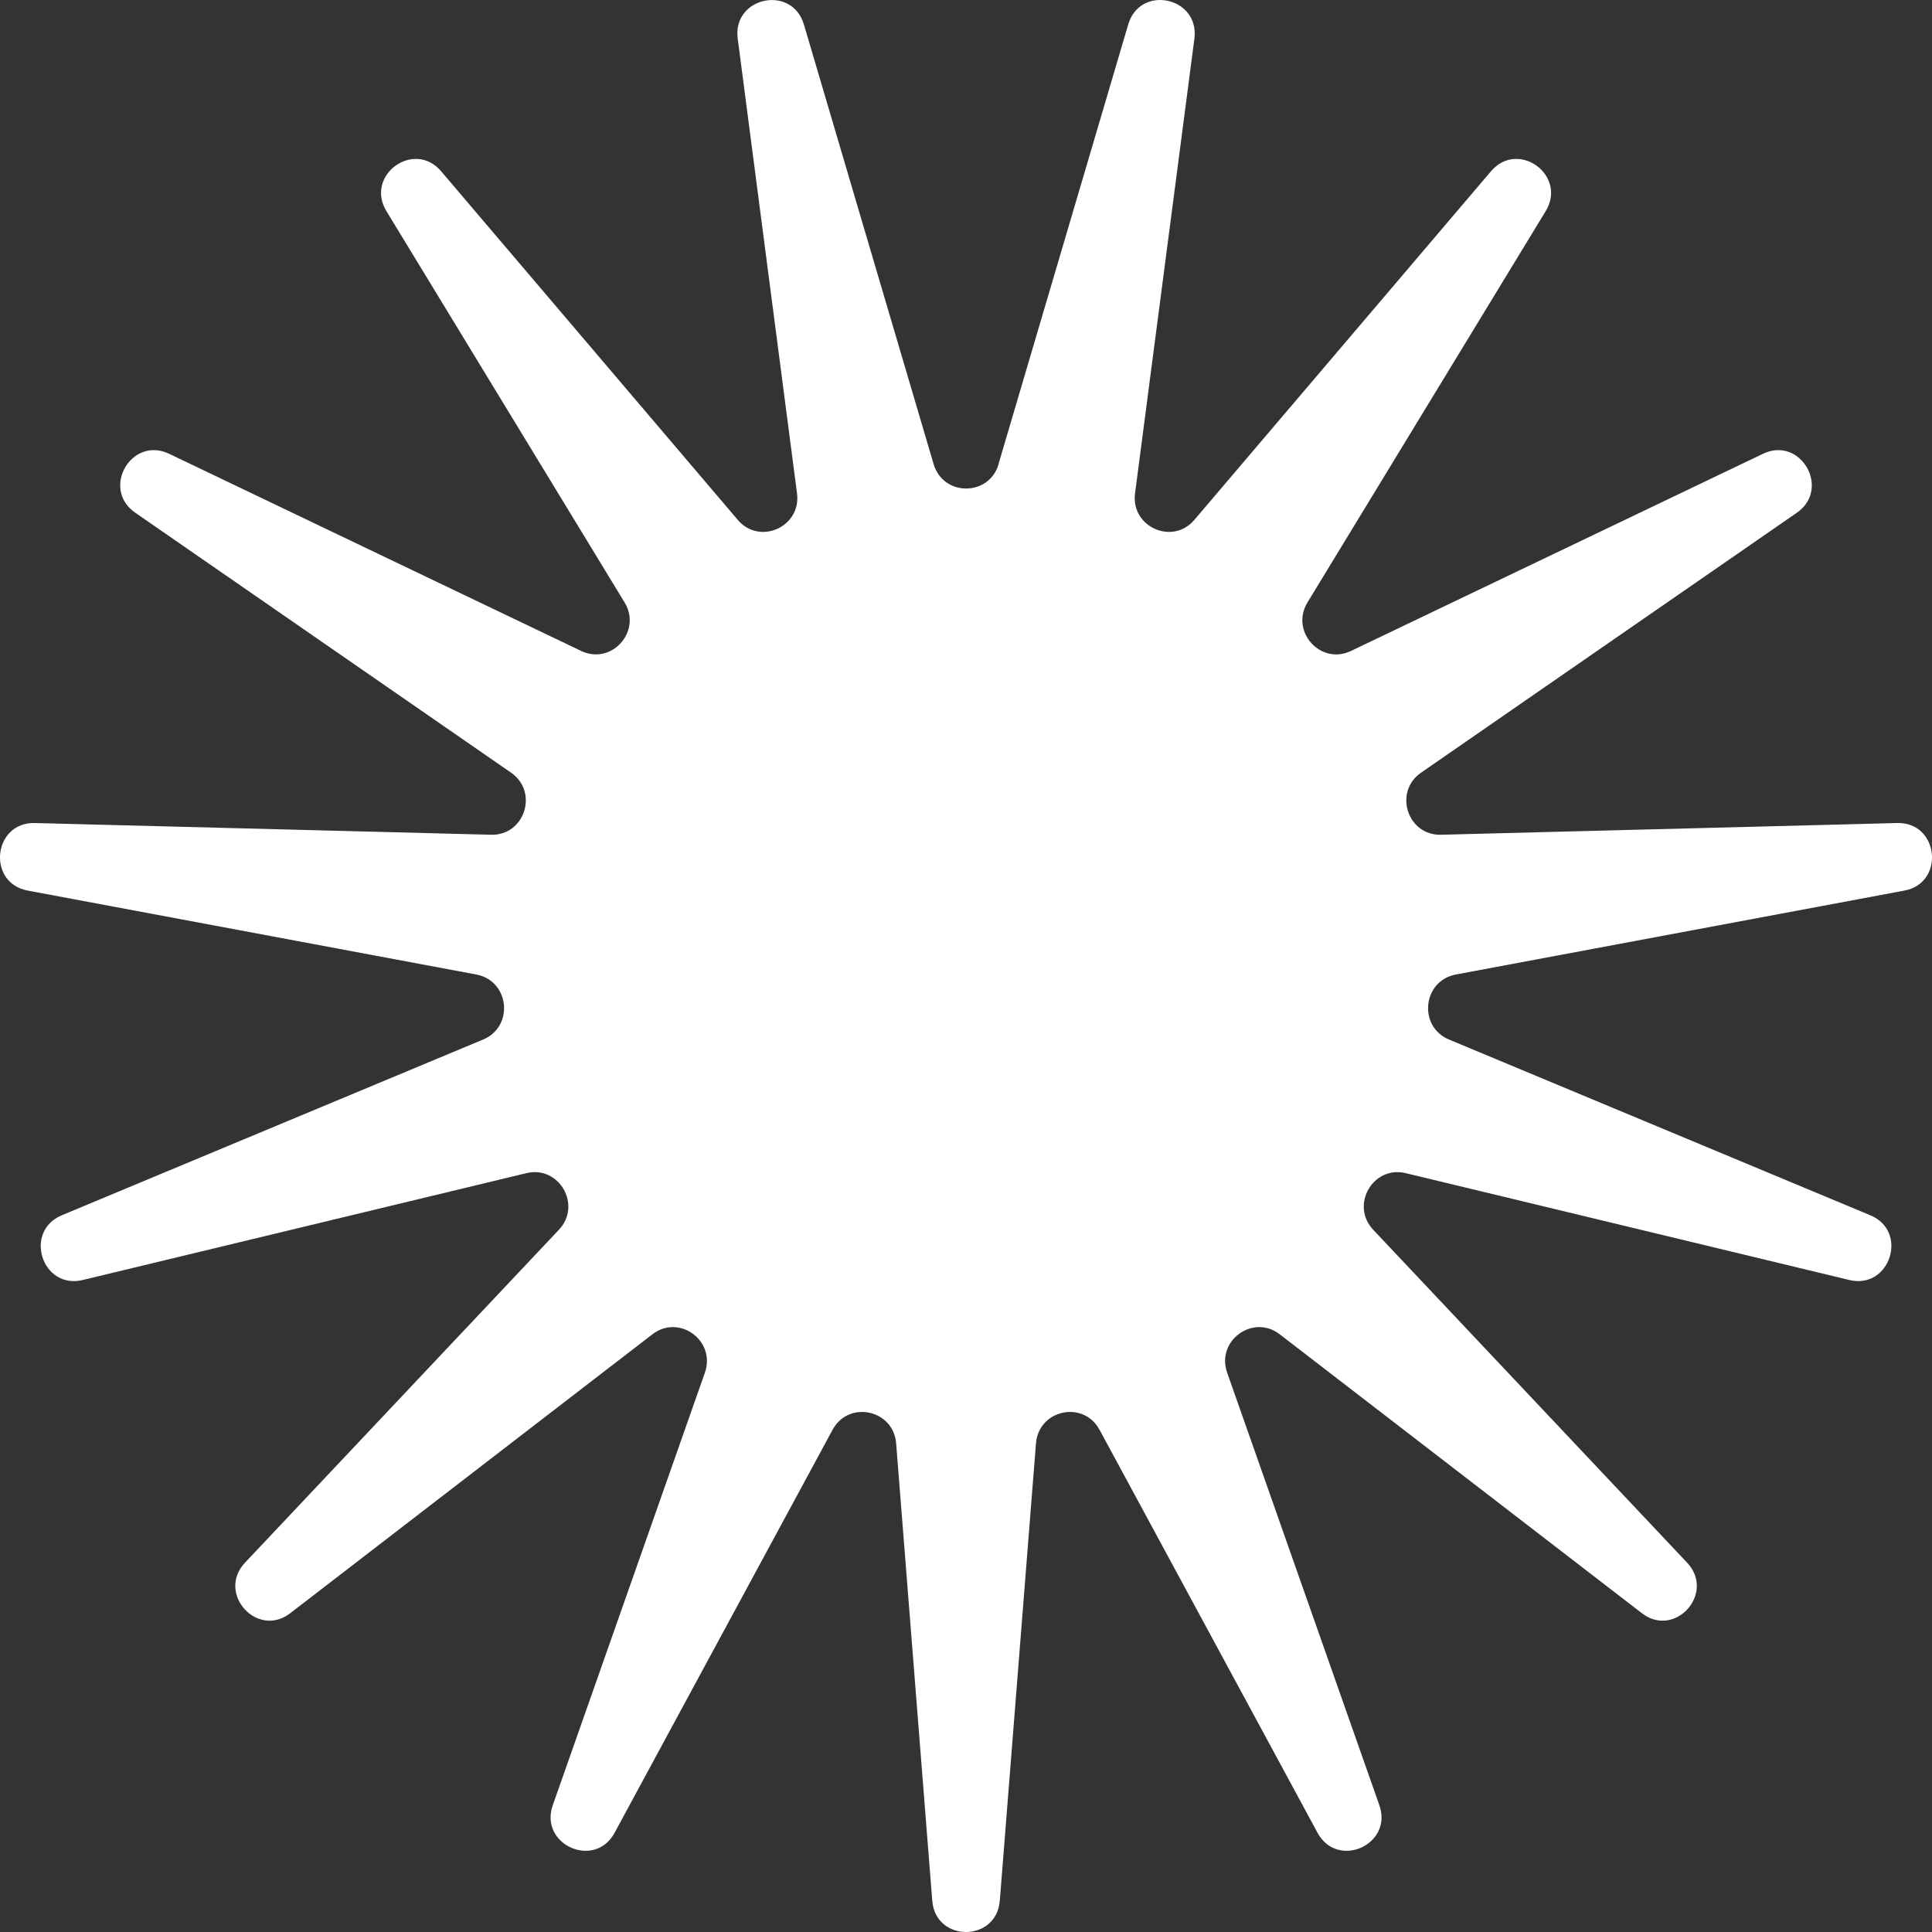 <svg width="100%" height="100%" viewBox="0 0 32 32" fill="none" xmlns="http://www.w3.org/2000/svg">
<rect x="0" y="0" width="32" height="32" fill="#333333" stroke="none"/>
<path d="M16.538 7.688L18.687 0.405C18.883 -0.262 19.871 -0.05 19.783 0.64L18.8 8.171C18.727 8.727 19.421 9.038 19.783 8.61L24.696 2.836C25.146 2.308 25.963 2.904 25.601 3.498L21.656 9.978C21.365 10.458 21.873 11.024 22.378 10.781L29.201 7.516C29.825 7.218 30.33 8.097 29.762 8.492L23.537 12.798C23.077 13.116 23.311 13.842 23.869 13.826L31.424 13.632C32.115 13.614 32.221 14.625 31.542 14.751L24.113 16.141C23.562 16.245 23.484 17.003 24 17.218L30.979 20.129C31.617 20.394 31.305 21.362 30.632 21.201L23.283 19.431C22.74 19.3 22.36 19.962 22.745 20.369L27.944 25.883C28.419 26.389 27.743 27.142 27.195 26.72L21.196 22.1C20.754 21.759 20.138 22.206 20.326 22.737L22.846 29.899C23.077 30.553 22.154 30.968 21.822 30.356L18.212 23.682C17.946 23.189 17.204 23.346 17.159 23.907L16.56 31.481C16.505 32.173 15.494 32.173 15.441 31.481L14.843 23.907C14.798 23.346 14.056 23.189 13.79 23.682L10.18 30.356C9.85 30.968 8.925 30.553 9.156 29.899L11.675 22.737C11.861 22.206 11.248 21.759 10.806 22.1L4.807 26.72C4.259 27.142 3.583 26.389 4.058 25.883L9.257 20.369C9.642 19.962 9.262 19.3 8.719 19.431L1.37 21.201C0.696 21.362 0.385 20.397 1.023 20.129L8.002 17.218C8.518 17.003 8.44 16.245 7.889 16.141L0.46 14.751C-0.221 14.625 -0.116 13.614 0.578 13.632L8.133 13.826C8.691 13.842 8.925 13.116 8.465 12.798L2.24 8.492C1.669 8.097 2.175 7.218 2.801 7.516L9.624 10.781C10.129 11.024 10.637 10.455 10.345 9.978L6.401 3.498C6.039 2.904 6.856 2.308 7.306 2.836L12.219 8.61C12.581 9.038 13.274 8.727 13.201 8.171L12.219 0.64C12.128 -0.05 13.116 -0.26 13.315 0.405L15.464 7.688C15.623 8.226 16.382 8.226 16.54 7.688H16.538Z" fill="white"/>
</svg>